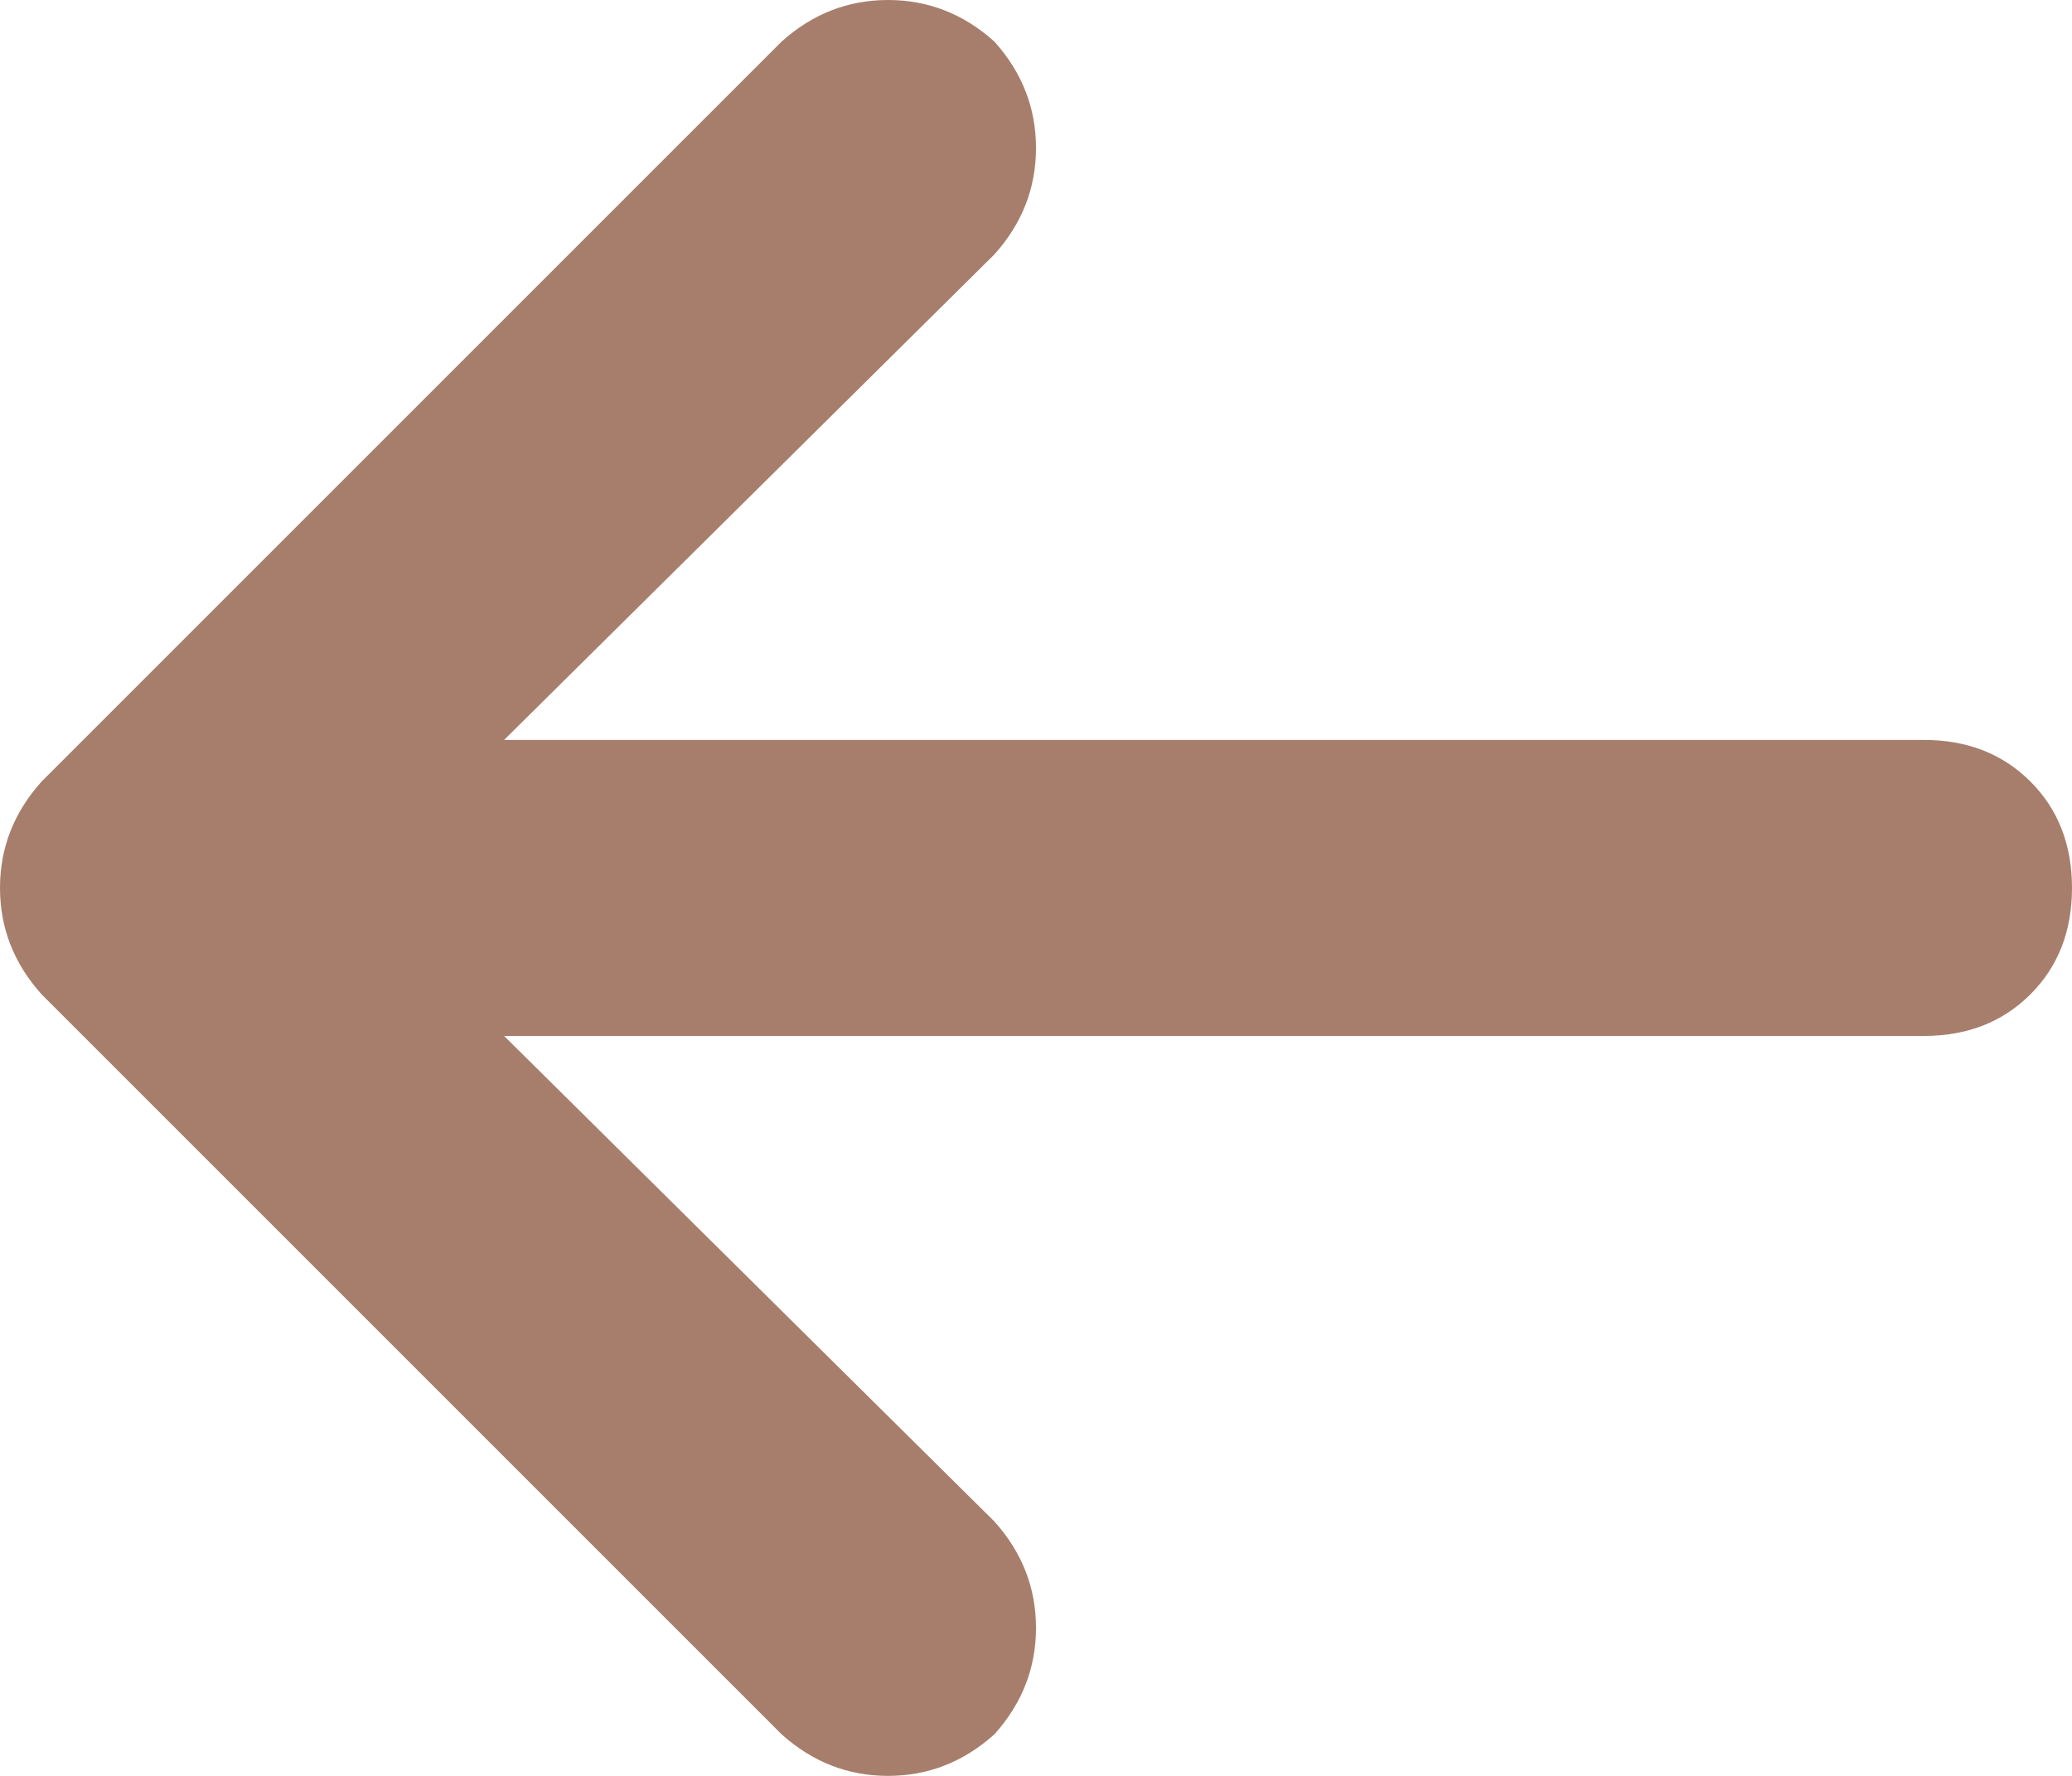 <svg xmlns="http://www.w3.org/2000/svg" xmlns:xlink="http://www.w3.org/1999/xlink" fill="none" version="1.1" width="14" height="12" viewBox="0 0 14 12"><g transform="matrix(-1,1.0987933052319931e-7,1.0987933052319931e-7,1,28,-0)"><path d="M27.719,5.281Q28,5.594,28,6Q28,6.406,27.719,6.719L22.719,11.719Q22.406,12,22,12Q21.594,12,21.281,11.719Q21,11.406,21,11Q21,10.594,21.281,10.281L24.594,7L15,7Q14.562,7,14.281,6.719Q14,6.438,14,6Q14,5.562,14.281,5.281Q14.562,5,15,5L24.594,5L21.281,1.719Q21,1.406,21,1Q21,0.594,21.281,0.281Q21.594,0,22,0Q22.406,0,22.719,0.281L27.719,5.281Z" fill="#A77E6C" fill-opacity="1" style="mix-blend-mode:passthrough"/></g></svg>